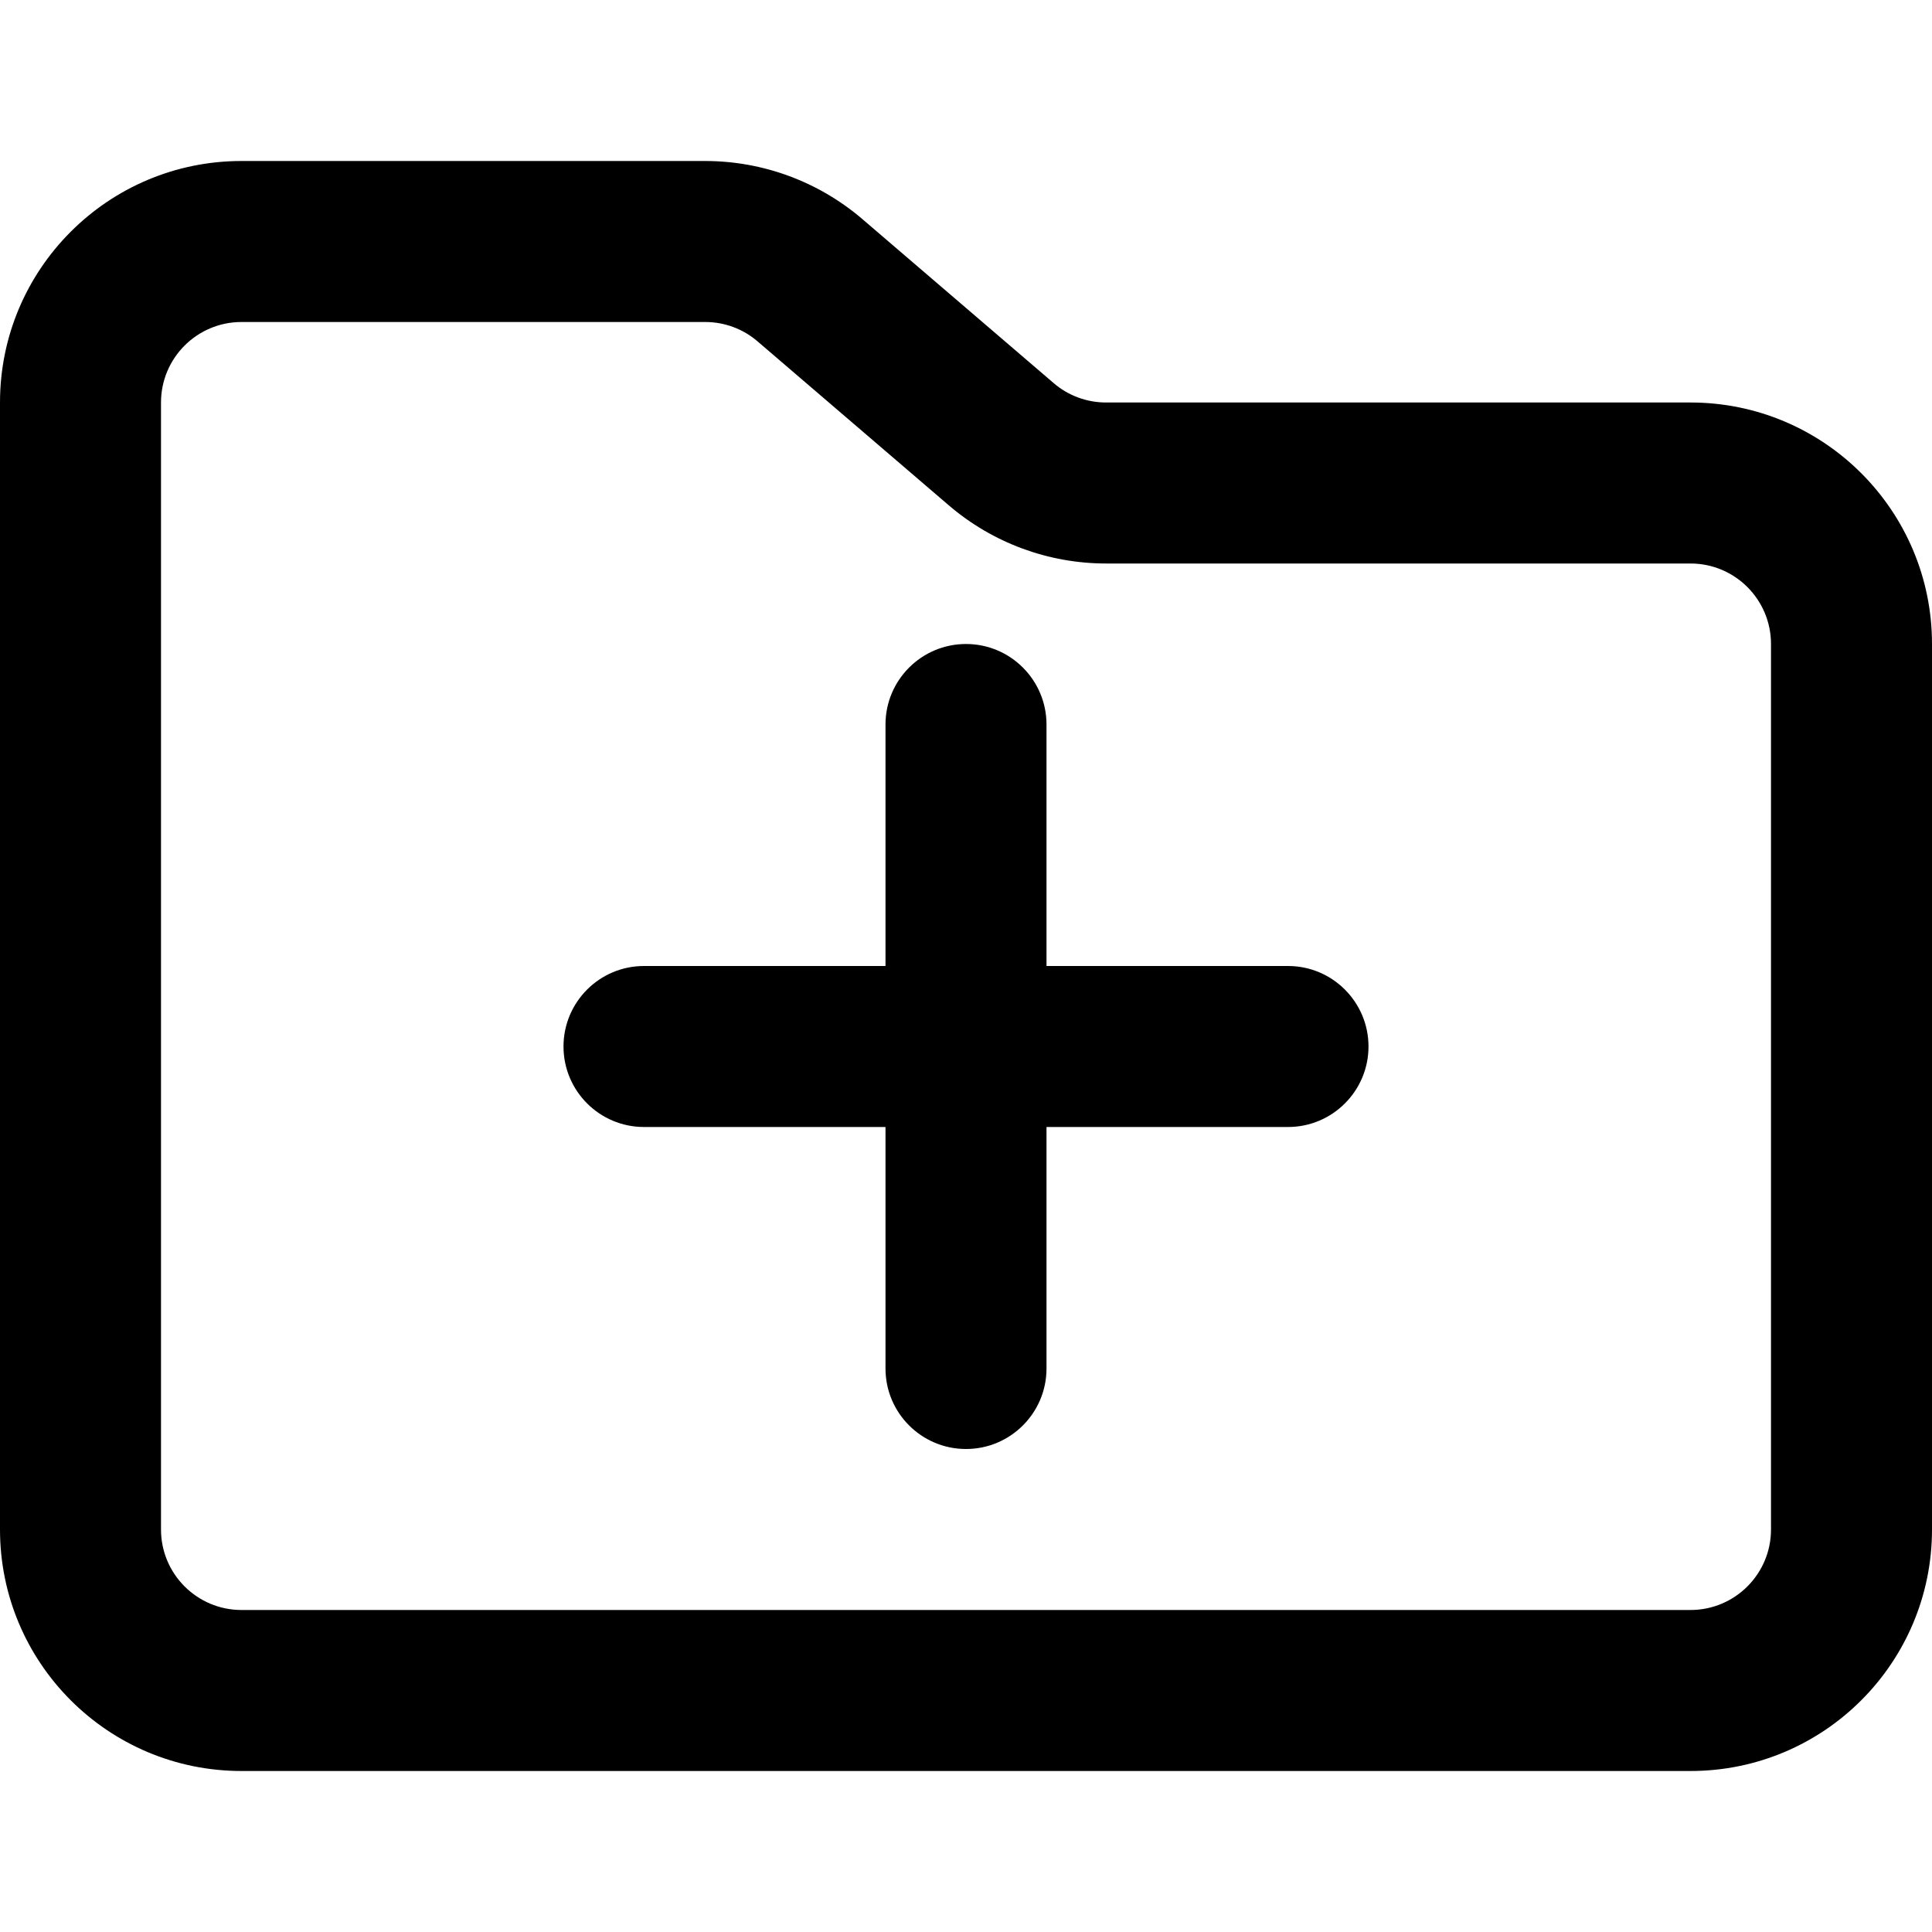 <svg width="24" height="24" viewBox="0 0 24 24" fill="none" xmlns="http://www.w3.org/2000/svg">
<path d="M2 5C2 4.448 2.448 4 3 4H8.76C8.999 4 9.23 4.085 9.411 4.241L11.787 6.278C12.331 6.744 13.024 7 13.74 7H21C21.552 7 22 7.448 22 8V19C22 19.552 21.552 20 21 20H3C2.448 20 2 19.552 2 19V5ZM3 2C1.343 2 0 3.343 0 5V19C0 20.657 1.343 22 3 22H21C22.657 22 24 20.657 24 19V8C24 6.343 22.657 5 21 5H13.74C13.501 5 13.27 4.915 13.089 4.759L10.713 2.722C10.169 2.256 9.476 2 8.76 2H3ZM13 9C13 8.448 12.552 8 12 8C11.448 8 11 8.448 11 9V12H8C7.448 12 7 12.448 7 13C7 13.552 7.448 14 8 14H11V17C11 17.552 11.448 18 12 18C12.552 18 13 17.552 13 17V14H16C16.552 14 17 13.552 17 13C17 12.448 16.552 12 16 12H13V9Z" fill="currentColor"/>
</svg>
